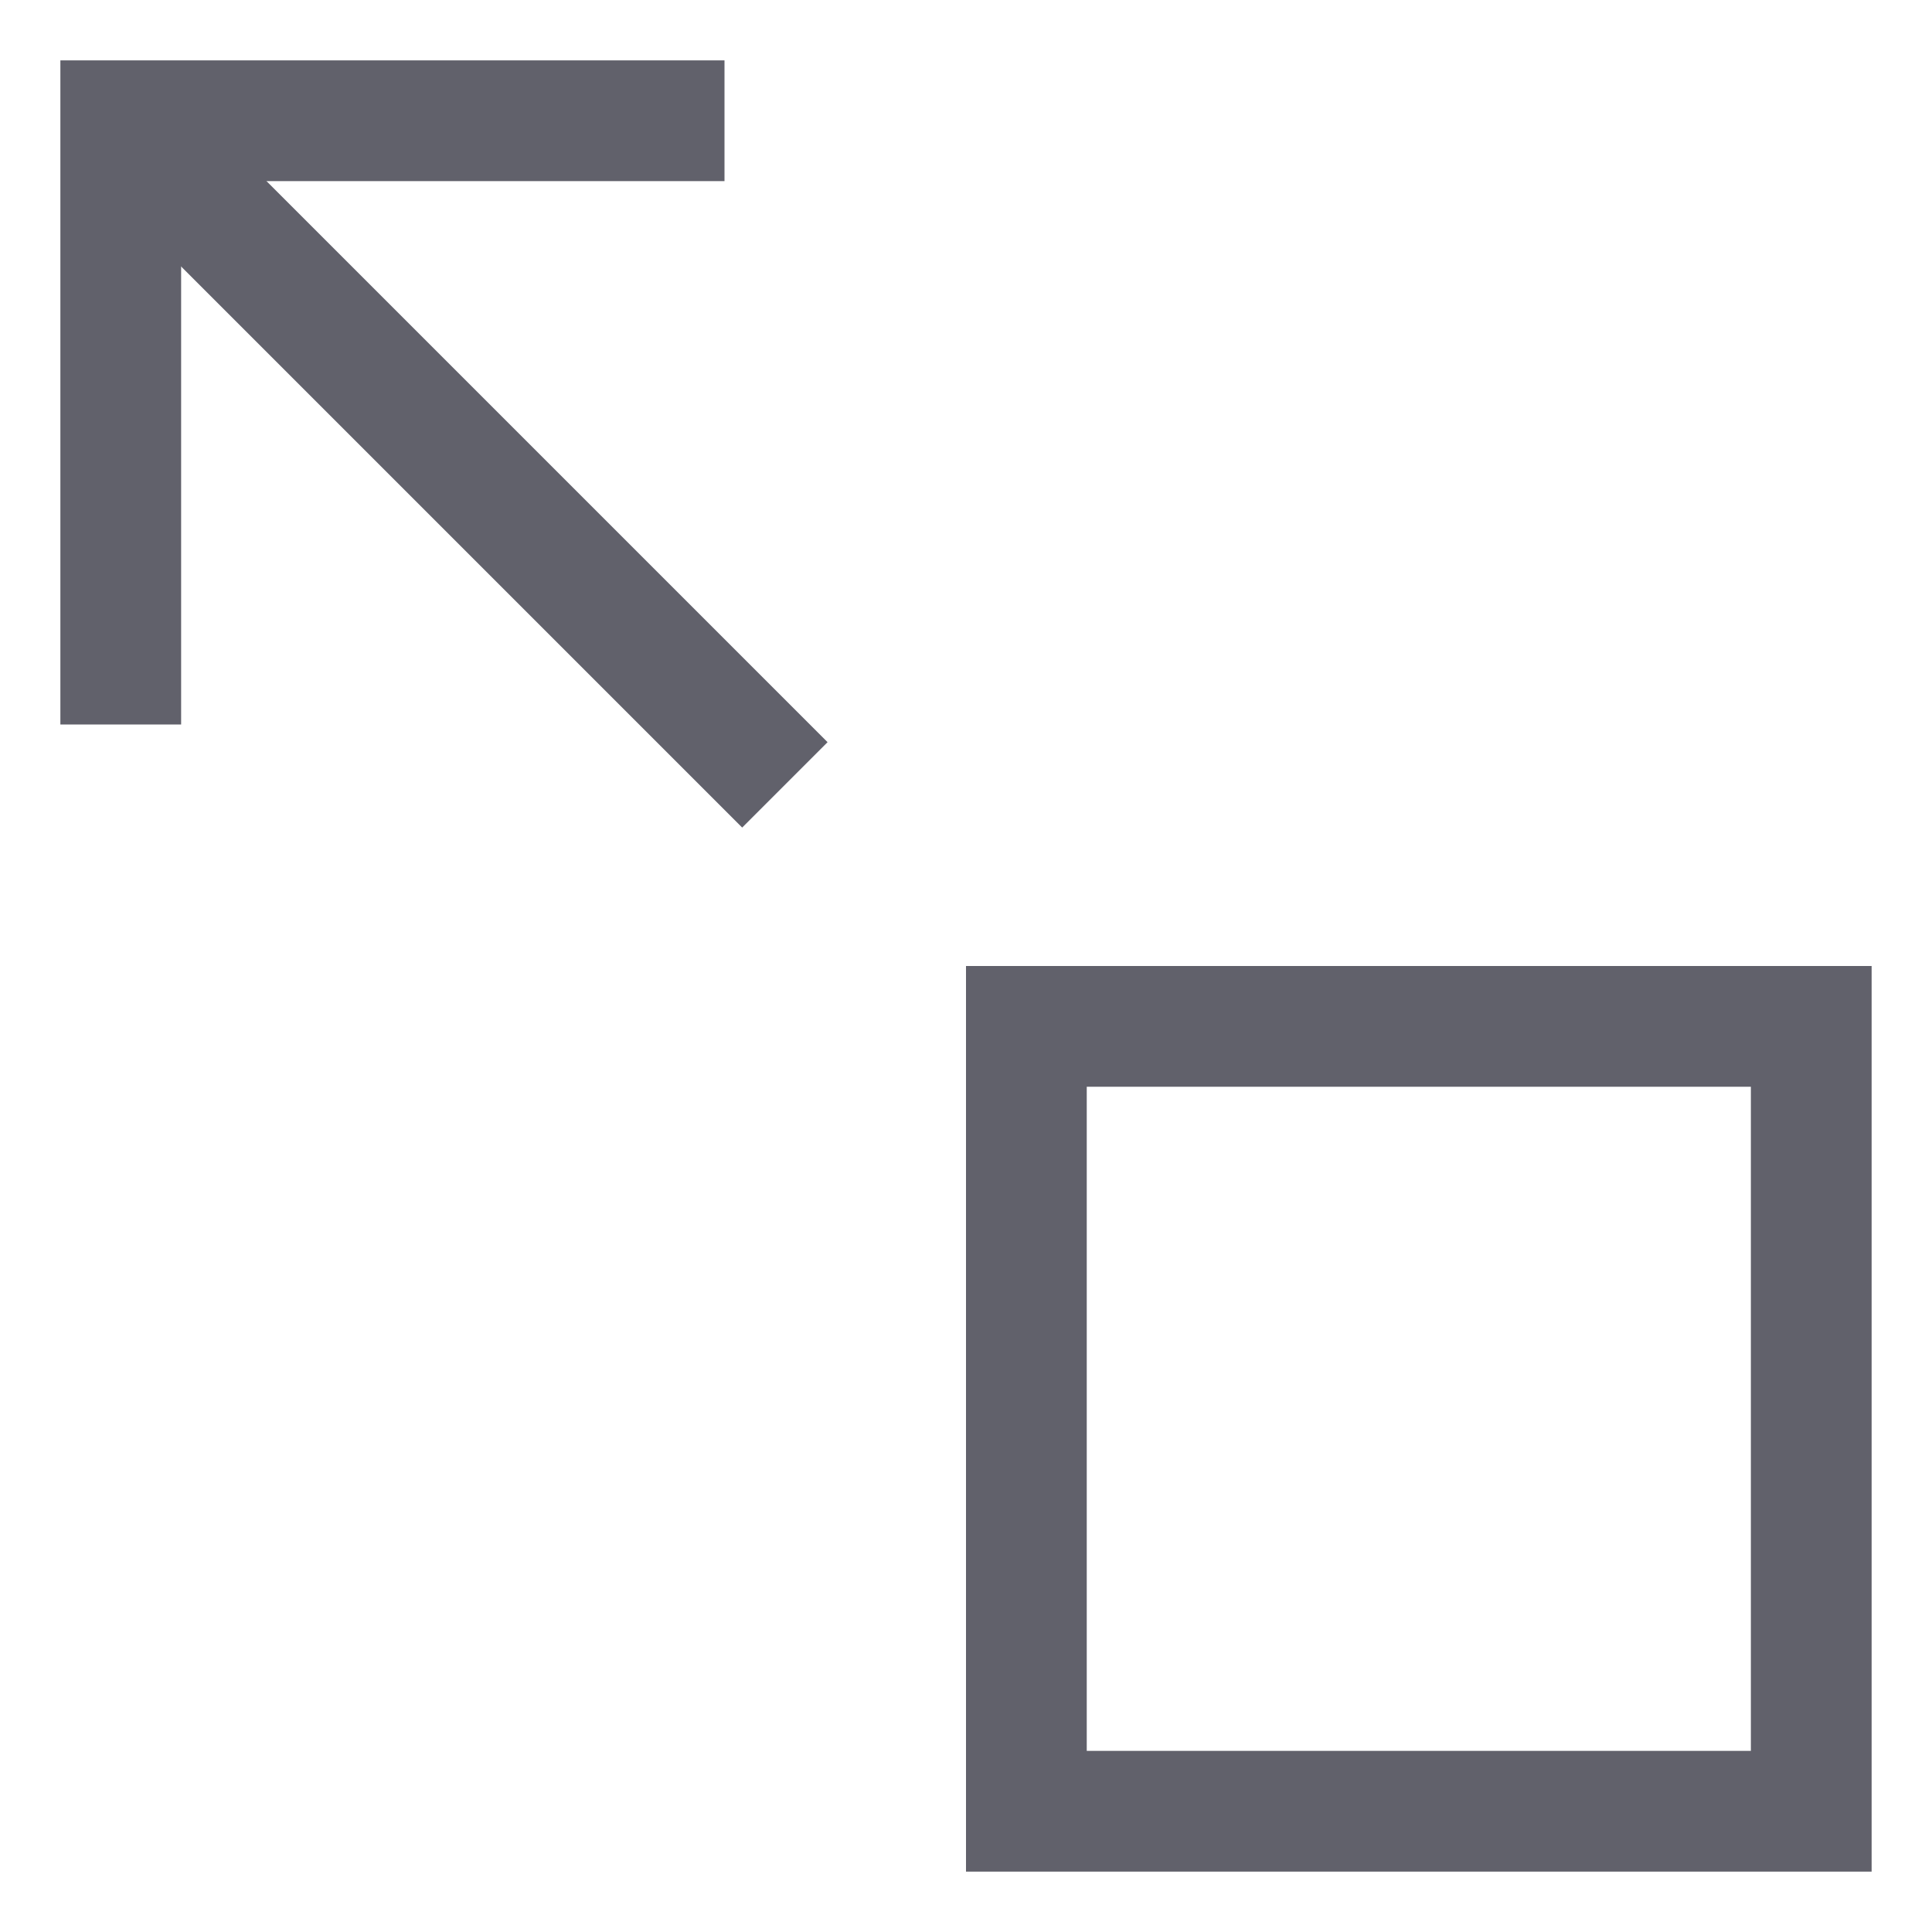 <svg xmlns="http://www.w3.org/2000/svg" height="24" width="24" viewBox="0 0 32 32"><line data-cap="butt" data-color="color-2" x1="13" y1="13" x2="2" y2="2" fill="none" stroke="#61616b" stroke-width="2"></line><polyline data-color="color-2" points="12 2 2 2 2 12" fill="none" stroke="#61616b" stroke-width="2"></polyline><rect x="17" y="17" width="13" height="13" fill="none" stroke="#61616b" stroke-width="2"></rect></svg>